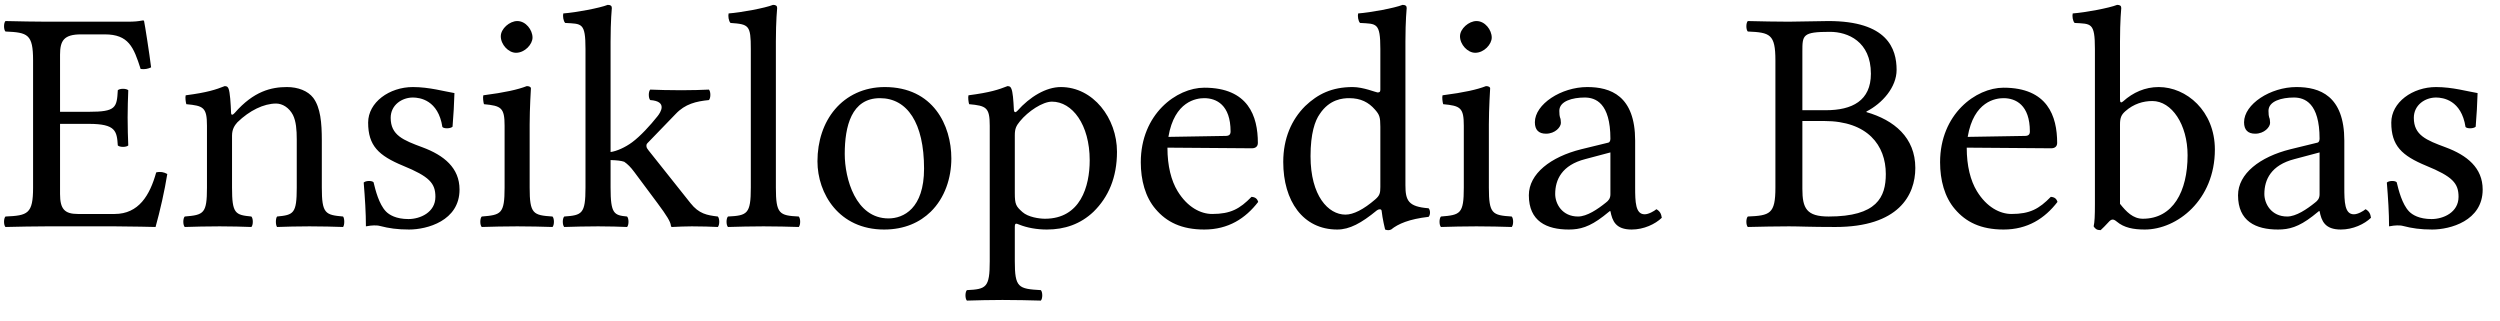 <?xml version="1.0" encoding="UTF-8"?>
<svg width="117px" height="15px" viewBox="0 0 117 15" version="1.1" xmlns="http://www.w3.org/2000/svg" xmlns:xlink="http://www.w3.org/1999/xlink">
    <title>min-tagline</title>
    <g id="Page-1" stroke="none" stroke-width="1" fill="none" fill-rule="evenodd">
        <path d="M4.161,5.232 L2.81,5.232 L2.81,2.559 C2.81,1.906 2.988,1.609 3.79,1.609 L4.904,1.609 C6.018,1.609 6.255,2.203 6.582,3.228 C6.766,3.254 6.926,3.223 7.072,3.153 C6.998,2.545 6.775,1.119 6.745,1 C6.745,0.97 6.73,0.956 6.686,0.956 C6.433,1 6.315,1.015 5.958,1.015 L2.171,1.015 C1.719,1.015 0.85,1 0.256,0.985 C0.167,1.074 0.167,1.386 0.256,1.475 C1.295,1.52 1.548,1.594 1.548,2.827 L1.548,8.782 C1.548,10.014 1.295,10.088 0.256,10.133 C0.167,10.222 0.167,10.534 0.256,10.623 C0.805,10.608 1.696,10.593 2.186,10.593 L5.379,10.593 C6.092,10.593 7.28,10.623 7.28,10.623 C7.488,9.88 7.71,8.9 7.829,8.143 C7.675,8.055 7.504,8.021 7.31,8.069 C7.013,9.138 6.493,10.014 5.364,10.014 L3.642,10.014 C3.018,10.014 2.81,9.776 2.81,9.079 L2.81,5.797 L4.161,5.797 C5.424,5.797 5.468,6.138 5.513,6.807 C5.602,6.896 5.914,6.896 6.003,6.807 C5.988,6.42 5.973,6.009 5.973,5.5 C5.973,5.084 5.988,4.579 6.003,4.223 C5.914,4.134 5.602,4.134 5.513,4.223 C5.468,5.039 5.424,5.232 4.161,5.232 Z M10.992,5.277 C10.902,5.381 10.819,5.417 10.814,5.277 C10.799,4.876 10.765,4.301 10.695,4.148 C10.664,4.08 10.636,4.03 10.517,4.03 C10.101,4.193 9.715,4.327 8.691,4.46 C8.661,4.549 8.691,4.787 8.72,4.876 C9.522,4.95 9.686,5.025 9.686,5.886 L9.686,8.782 C9.686,9.999 9.537,10.059 8.646,10.133 C8.557,10.222 8.557,10.534 8.646,10.623 C9.092,10.608 9.686,10.593 10.28,10.593 C10.874,10.593 11.319,10.608 11.764,10.623 C11.854,10.534 11.854,10.222 11.764,10.133 C11.007,10.059 10.859,9.999 10.859,8.782 L10.859,6.346 C10.859,6.034 10.992,5.856 11.111,5.722 C11.675,5.173 12.344,4.846 12.923,4.846 C13.22,4.846 13.532,5.039 13.71,5.381 C13.858,5.678 13.888,6.079 13.888,6.524 L13.888,8.782 C13.888,9.999 13.74,10.059 12.967,10.133 C12.893,10.222 12.893,10.534 12.967,10.623 C13.413,10.608 13.888,10.593 14.482,10.593 C15.076,10.593 15.611,10.608 16.056,10.623 C16.13,10.534 16.13,10.222 16.056,10.133 C15.225,10.059 15.061,9.999 15.061,8.782 L15.061,6.569 C15.061,5.752 15.002,5.039 14.66,4.579 C14.408,4.252 13.947,4.074 13.428,4.074 C12.7,4.074 11.873,4.267 10.992,5.277 Z M17.021,8.544 C17.081,9.272 17.125,9.97 17.125,10.593 C17.274,10.564 17.422,10.549 17.497,10.549 C17.601,10.549 17.69,10.549 17.794,10.578 C18.195,10.682 18.595,10.742 19.145,10.742 C19.976,10.742 21.506,10.341 21.506,8.871 C21.506,7.856 20.778,7.267 19.769,6.893 C18.875,6.561 18.284,6.331 18.284,5.515 C18.284,4.906 18.818,4.564 19.323,4.564 C19.65,4.564 20.511,4.683 20.704,5.945 C20.793,6.034 21.09,6.019 21.179,5.93 C21.224,5.396 21.254,4.846 21.268,4.356 C20.808,4.282 20.095,4.074 19.323,4.074 C18.224,4.074 17.229,4.787 17.229,5.737 C17.229,6.821 17.719,7.282 18.863,7.757 C20.095,8.262 20.377,8.574 20.377,9.212 C20.377,9.94 19.665,10.252 19.115,10.252 C18.536,10.252 18.214,10.054 18.061,9.895 C17.734,9.554 17.571,8.9 17.482,8.529 C17.393,8.44 17.11,8.455 17.021,8.544 Z M23.437,1.698 C23.437,2.084 23.793,2.47 24.149,2.47 C24.565,2.47 24.922,2.071 24.922,1.758 C24.922,1.401 24.61,0.985 24.209,0.985 C23.852,0.985 23.437,1.342 23.437,1.698 Z M24.788,8.782 L24.788,5.822 C24.788,5.084 24.847,4.134 24.847,4.134 C24.847,4.074 24.773,4.03 24.654,4.03 C24.231,4.193 23.644,4.327 22.62,4.46 C22.59,4.549 22.62,4.787 22.649,4.876 C23.459,4.952 23.615,5.039 23.615,5.886 L23.615,8.782 C23.615,10.014 23.451,10.059 22.546,10.133 C22.456,10.222 22.456,10.534 22.546,10.623 C23.036,10.608 23.615,10.593 24.209,10.593 C24.803,10.593 25.367,10.608 25.857,10.623 C25.946,10.534 25.946,10.222 25.857,10.133 C24.951,10.073 24.788,10.014 24.788,8.782 Z M27.401,8.782 C27.401,10.014 27.238,10.073 26.406,10.133 C26.317,10.222 26.317,10.534 26.406,10.623 C26.897,10.608 27.401,10.593 27.995,10.593 C28.515,10.593 29.005,10.608 29.347,10.623 C29.436,10.534 29.436,10.222 29.347,10.133 C28.738,10.073 28.575,10.014 28.575,8.782 L28.575,7.491 C28.86,7.499 29.069,7.521 29.213,7.571 C29.376,7.683 29.512,7.816 29.688,8.054 L30.772,9.509 C31.209,10.096 31.377,10.375 31.396,10.549 C31.401,10.593 31.411,10.623 31.455,10.623 C31.752,10.608 32.079,10.593 32.376,10.593 C32.837,10.593 33.297,10.608 33.594,10.623 C33.683,10.534 33.683,10.222 33.594,10.133 C33.089,10.073 32.713,10.008 32.317,9.509 L30.357,7.044 C30.303,6.977 30.253,6.91 30.253,6.836 C30.253,6.777 30.253,6.747 30.312,6.688 L31.619,5.336 C32.064,4.861 32.584,4.742 33.178,4.683 C33.267,4.594 33.267,4.282 33.178,4.193 C32.837,4.208 32.421,4.223 31.886,4.223 C31.322,4.223 30.772,4.208 30.431,4.193 C30.342,4.282 30.342,4.594 30.431,4.683 C31.262,4.742 30.91,5.267 30.772,5.44 C30.431,5.871 29.966,6.376 29.584,6.658 C29.255,6.902 28.855,7.077 28.575,7.115 L28.575,1.936 C28.575,0.97 28.634,0.376 28.634,0.376 C28.634,0.273 28.575,0.228 28.441,0.228 C28.07,0.376 26.956,0.584 26.362,0.629 C26.332,0.748 26.362,0.985 26.451,1.074 C27.223,1.119 27.401,1.045 27.401,2.292 L27.401,8.782 Z M35.138,8.782 C35.138,10.014 34.975,10.088 34.069,10.133 C33.98,10.222 33.98,10.534 34.069,10.623 C34.589,10.608 35.138,10.593 35.732,10.593 C36.326,10.593 36.891,10.608 37.381,10.623 C37.47,10.534 37.47,10.222 37.381,10.133 C36.475,10.088 36.311,10.014 36.311,8.782 L36.311,1.936 C36.311,0.97 36.371,0.376 36.371,0.376 C36.371,0.273 36.311,0.228 36.178,0.228 C35.806,0.376 34.693,0.584 34.099,0.629 C34.069,0.748 34.099,0.985 34.188,1.074 C35.049,1.134 35.138,1.178 35.138,2.292 L35.138,8.782 Z M38.257,7.549 C38.257,9.064 39.267,10.742 41.375,10.742 C42.332,10.742 43.05,10.405 43.557,9.91 C44.222,9.26 44.523,8.326 44.523,7.415 C44.523,5.871 43.677,4.074 41.405,4.074 C40.428,4.074 39.621,4.475 39.078,5.114 C38.539,5.746 38.257,6.61 38.257,7.549 Z M41.182,4.594 C42.459,4.594 43.246,5.752 43.246,7.891 C43.246,9.762 42.281,10.222 41.583,10.222 C40.039,10.222 39.534,8.351 39.534,7.207 C39.534,5.916 39.846,4.594 41.182,4.594 Z M47.731,5.678 C48.117,5.203 48.797,4.757 49.231,4.757 C50.181,4.757 50.998,5.826 50.998,7.504 C50.998,8.722 50.567,10.237 48.904,10.237 C48.637,10.237 48.117,10.163 47.85,9.924 C47.551,9.656 47.493,9.57 47.493,9.034 L47.493,6.331 C47.493,6.019 47.559,5.89 47.731,5.678 Z M47.449,5.128 C47.427,4.683 47.4,4.301 47.33,4.148 C47.299,4.08 47.271,4.03 47.152,4.03 C46.736,4.193 46.35,4.327 45.325,4.46 C45.296,4.549 45.325,4.787 45.355,4.876 C46.157,4.95 46.32,5.025 46.32,5.886 L46.32,12.227 C46.32,13.459 46.157,13.534 45.251,13.578 C45.162,13.667 45.162,13.979 45.251,14.068 C45.771,14.053 46.32,14.038 46.914,14.038 C47.508,14.038 48.221,14.053 48.711,14.068 C48.8,13.979 48.8,13.667 48.711,13.578 C47.657,13.519 47.493,13.459 47.493,12.227 L47.493,10.623 C47.493,10.43 47.55,10.449 47.701,10.512 C48.065,10.659 48.524,10.742 48.993,10.742 C49.825,10.742 50.567,10.489 51.176,9.91 C51.874,9.227 52.275,8.306 52.275,7.104 C52.275,5.529 51.161,4.074 49.647,4.074 C48.956,4.074 48.199,4.527 47.612,5.188 C47.529,5.281 47.456,5.271 47.449,5.128 Z M54.681,6.406 C54.963,4.728 56.002,4.594 56.359,4.594 C56.923,4.594 57.591,4.906 57.591,6.153 C57.591,6.287 57.532,6.358 57.369,6.361 L54.681,6.406 Z M58.571,9.212 C58.022,9.776 57.591,10.014 56.73,10.014 C56.195,10.014 55.572,9.702 55.111,8.945 C54.814,8.455 54.636,7.772 54.636,6.91 L58.586,6.94 C58.764,6.94 58.868,6.851 58.868,6.688 C58.868,5.44 58.423,4.104 56.359,4.104 C55.067,4.104 53.389,5.336 53.389,7.594 C53.389,8.425 53.597,9.227 54.087,9.791 C54.592,10.385 55.29,10.742 56.359,10.742 C57.487,10.742 58.289,10.222 58.883,9.45 C58.839,9.301 58.75,9.227 58.571,9.212 Z M64.6,8.752 C64.6,9.034 64.572,9.15 64.363,9.331 C63.813,9.806 63.338,10.044 62.967,10.044 C62.165,10.044 61.333,9.168 61.333,7.311 C61.333,6.242 61.541,5.648 61.764,5.336 C62.224,4.638 62.848,4.594 63.145,4.594 C63.68,4.594 64.051,4.787 64.348,5.128 C64.556,5.366 64.6,5.47 64.6,5.93 L64.6,8.752 Z M64.437,9.846 C64.508,9.788 64.649,9.762 64.66,9.866 C64.697,10.229 64.823,10.742 64.823,10.742 C64.942,10.786 65.016,10.779 65.105,10.742 C65.432,10.474 65.952,10.252 66.858,10.148 C66.947,10.059 66.947,9.836 66.858,9.747 C65.907,9.673 65.774,9.39 65.774,8.663 L65.774,1.936 C65.774,0.97 65.833,0.376 65.833,0.376 C65.833,0.273 65.774,0.228 65.64,0.228 C65.269,0.376 64.155,0.584 63.561,0.629 C63.531,0.748 63.561,0.985 63.65,1.074 C64.422,1.119 64.6,1.045 64.6,2.292 L64.6,4.193 C64.6,4.297 64.571,4.327 64.467,4.327 C64.407,4.327 63.799,4.074 63.309,4.074 C62.328,4.074 61.675,4.401 61.081,4.965 C60.442,5.604 60.056,6.48 60.056,7.579 C60.056,9.405 60.977,10.742 62.581,10.742 C63.16,10.742 63.709,10.445 64.437,9.846 Z M68.328,1.698 C68.328,2.084 68.684,2.47 69.041,2.47 C69.456,2.47 69.813,2.071 69.813,1.758 C69.813,1.401 69.501,0.985 69.1,0.985 C68.744,0.985 68.328,1.342 68.328,1.698 Z M69.679,8.782 L69.679,5.822 C69.679,5.084 69.739,4.134 69.739,4.134 C69.739,4.074 69.664,4.03 69.545,4.03 C69.122,4.193 68.536,4.327 67.511,4.46 C67.481,4.549 67.511,4.787 67.541,4.876 C68.35,4.952 68.506,5.039 68.506,5.886 L68.506,8.782 C68.506,10.014 68.343,10.059 67.437,10.133 C67.348,10.222 67.348,10.534 67.437,10.623 C67.927,10.608 68.506,10.593 69.1,10.593 C69.694,10.593 70.258,10.608 70.748,10.623 C70.837,10.534 70.837,10.222 70.748,10.133 C69.842,10.073 69.679,10.014 69.679,8.782 Z M75.367,7.133 L75.367,9.093 C75.367,9.286 75.278,9.39 75.159,9.479 C74.773,9.791 74.268,10.133 73.852,10.133 C73.109,10.133 72.783,9.539 72.783,9.079 C72.783,8.41 73.095,7.727 74.193,7.445 L75.367,7.133 Z M75.367,9.88 C75.456,10.341 75.613,10.742 76.362,10.742 C76.93,10.742 77.465,10.489 77.772,10.192 C77.747,10.01 77.688,9.885 77.52,9.791 C77.408,9.883 77.159,10.029 76.97,10.029 C76.54,10.029 76.525,9.45 76.525,8.767 L76.525,6.584 C76.525,4.475 75.367,4.074 74.283,4.074 C73.065,4.074 71.832,4.876 71.832,5.722 C71.832,6.079 72.011,6.257 72.352,6.257 C72.783,6.257 73.05,5.945 73.05,5.752 C73.05,5.648 73.035,5.544 73.005,5.485 C72.991,5.44 72.976,5.351 72.976,5.188 C72.976,4.728 73.599,4.564 74.164,4.564 C74.669,4.564 75.367,4.817 75.367,6.495 C75.367,6.599 75.322,6.658 75.278,6.673 L74,6.985 C72.575,7.341 71.55,8.128 71.55,9.138 C71.55,10.356 72.382,10.742 73.421,10.742 C73.938,10.742 74.387,10.623 75.04,10.118 L75.337,9.88 L75.367,9.88 Z M84.351,2.426 C84.351,1.639 84.351,1.49 85.643,1.49 C86.474,1.49 87.558,1.936 87.558,3.45 C87.558,4.713 86.682,5.158 85.45,5.158 L84.351,5.158 L84.351,2.426 Z M84.351,5.663 L85.375,5.663 C87.41,5.663 88.256,6.807 88.256,8.143 C88.256,9.227 87.841,10.133 85.583,10.133 C84.544,10.133 84.351,9.747 84.351,8.841 L84.351,5.663 Z M83.712,1.015 C83.182,1.015 82.376,1 81.797,0.985 C81.708,1.074 81.708,1.386 81.797,1.475 C82.836,1.52 83.089,1.594 83.089,2.827 L83.089,8.782 C83.089,10.014 82.836,10.088 81.797,10.133 C81.708,10.222 81.708,10.534 81.797,10.623 C82.376,10.608 83.176,10.593 83.727,10.593 C84.257,10.593 84.648,10.623 85.895,10.623 C88.85,10.623 89.637,9.138 89.637,7.861 C89.637,6.435 88.642,5.619 87.35,5.247 L87.35,5.218 C88.094,4.84 88.761,4.079 88.761,3.272 C88.761,2.277 88.331,0.985 85.569,0.985 C85.049,0.985 84.247,1.015 83.712,1.015 Z M92.088,6.406 C92.37,4.728 93.409,4.594 93.766,4.594 C94.33,4.594 94.998,4.906 94.998,6.153 C94.998,6.287 94.939,6.358 94.775,6.361 L92.088,6.406 Z M95.978,9.212 C95.429,9.776 94.998,10.014 94.137,10.014 C93.602,10.014 92.979,9.702 92.518,8.945 C92.221,8.455 92.043,7.772 92.043,6.91 L95.993,6.94 C96.171,6.94 96.275,6.851 96.275,6.688 C96.275,5.44 95.83,4.104 93.766,4.104 C92.474,4.104 90.796,5.336 90.796,7.594 C90.796,8.425 91.004,9.227 91.494,9.791 C91.999,10.385 92.696,10.742 93.766,10.742 C94.894,10.742 95.696,10.222 96.29,9.45 C96.246,9.301 96.156,9.227 95.978,9.212 Z M99.468,5.203 C99.854,4.861 100.3,4.728 100.73,4.728 C101.636,4.728 102.379,5.826 102.379,7.267 C102.379,8.96 101.695,10.237 100.285,10.237 C99.824,10.237 99.513,9.91 99.216,9.539 L99.216,5.826 C99.216,5.515 99.276,5.372 99.468,5.203 Z M99.364,4.742 C99.271,4.827 99.216,4.802 99.216,4.668 L99.216,1.936 C99.216,0.97 99.275,0.376 99.275,0.376 C99.275,0.273 99.216,0.228 99.082,0.228 C98.711,0.376 97.597,0.584 97.003,0.629 C96.973,0.748 97.003,0.985 97.092,1.074 C97.864,1.119 98.042,1.045 98.042,2.292 L98.042,9.539 C98.042,10.118 98.028,10.385 97.983,10.593 C98.057,10.712 98.132,10.771 98.31,10.771 C98.4,10.685 98.547,10.547 98.662,10.415 C98.815,10.237 98.904,10.237 99.067,10.373 C99.407,10.66 99.85,10.742 100.374,10.742 C101.889,10.742 103.656,9.361 103.656,7 C103.656,5.188 102.319,4.074 101.027,4.074 C100.39,4.074 99.824,4.327 99.364,4.742 Z M108.556,7.133 L108.556,9.093 C108.556,9.286 108.467,9.39 108.348,9.479 C107.962,9.791 107.457,10.133 107.041,10.133 C106.299,10.133 105.972,9.539 105.972,9.079 C105.972,8.41 106.284,7.727 107.383,7.445 L108.556,7.133 Z M108.556,9.88 C108.645,10.341 108.803,10.742 109.551,10.742 C110.12,10.742 110.654,10.489 110.962,10.192 C110.937,10.01 110.877,9.885 110.709,9.791 C110.598,9.883 110.349,10.029 110.16,10.029 C109.729,10.029 109.714,9.45 109.714,8.767 L109.714,6.584 C109.714,4.475 108.556,4.074 107.472,4.074 C106.254,4.074 105.022,4.876 105.022,5.722 C105.022,6.079 105.2,6.257 105.542,6.257 C105.972,6.257 106.24,5.945 106.24,5.752 C106.24,5.648 106.225,5.544 106.195,5.485 C106.18,5.44 106.165,5.351 106.165,5.188 C106.165,4.728 106.789,4.564 107.353,4.564 C107.858,4.564 108.556,4.817 108.556,6.495 C108.556,6.599 108.512,6.658 108.467,6.673 L107.19,6.985 C105.764,7.341 104.74,8.128 104.74,9.138 C104.74,10.356 105.571,10.742 106.611,10.742 C107.128,10.742 107.576,10.623 108.229,10.118 L108.526,9.88 L108.556,9.88 Z M111.704,8.544 C111.764,9.272 111.808,9.97 111.808,10.593 C111.957,10.564 112.105,10.549 112.18,10.549 C112.283,10.549 112.373,10.549 112.477,10.578 C112.877,10.682 113.278,10.742 113.828,10.742 C114.659,10.742 116.189,10.341 116.189,8.871 C116.189,7.856 115.461,7.267 114.452,6.893 C113.558,6.561 112.967,6.331 112.967,5.515 C112.967,4.906 113.501,4.564 114.006,4.564 C114.333,4.564 115.194,4.683 115.387,5.945 C115.476,6.034 115.773,6.019 115.862,5.93 C115.907,5.396 115.937,4.846 115.951,4.356 C115.491,4.282 114.778,4.074 114.006,4.074 C112.907,4.074 111.912,4.787 111.912,5.737 C111.912,6.821 112.402,7.282 113.546,7.757 C114.778,8.262 115.06,8.574 115.06,9.212 C115.06,9.94 114.348,10.252 113.798,10.252 C113.219,10.252 112.897,10.054 112.744,9.895 C112.417,9.554 112.254,8.9 112.165,8.529 C112.076,8.44 111.793,8.455 111.704,8.544 Z" id="min-tagline" fill="#000000" fill-rule="nonzero"></path>
    </g>
</svg>
